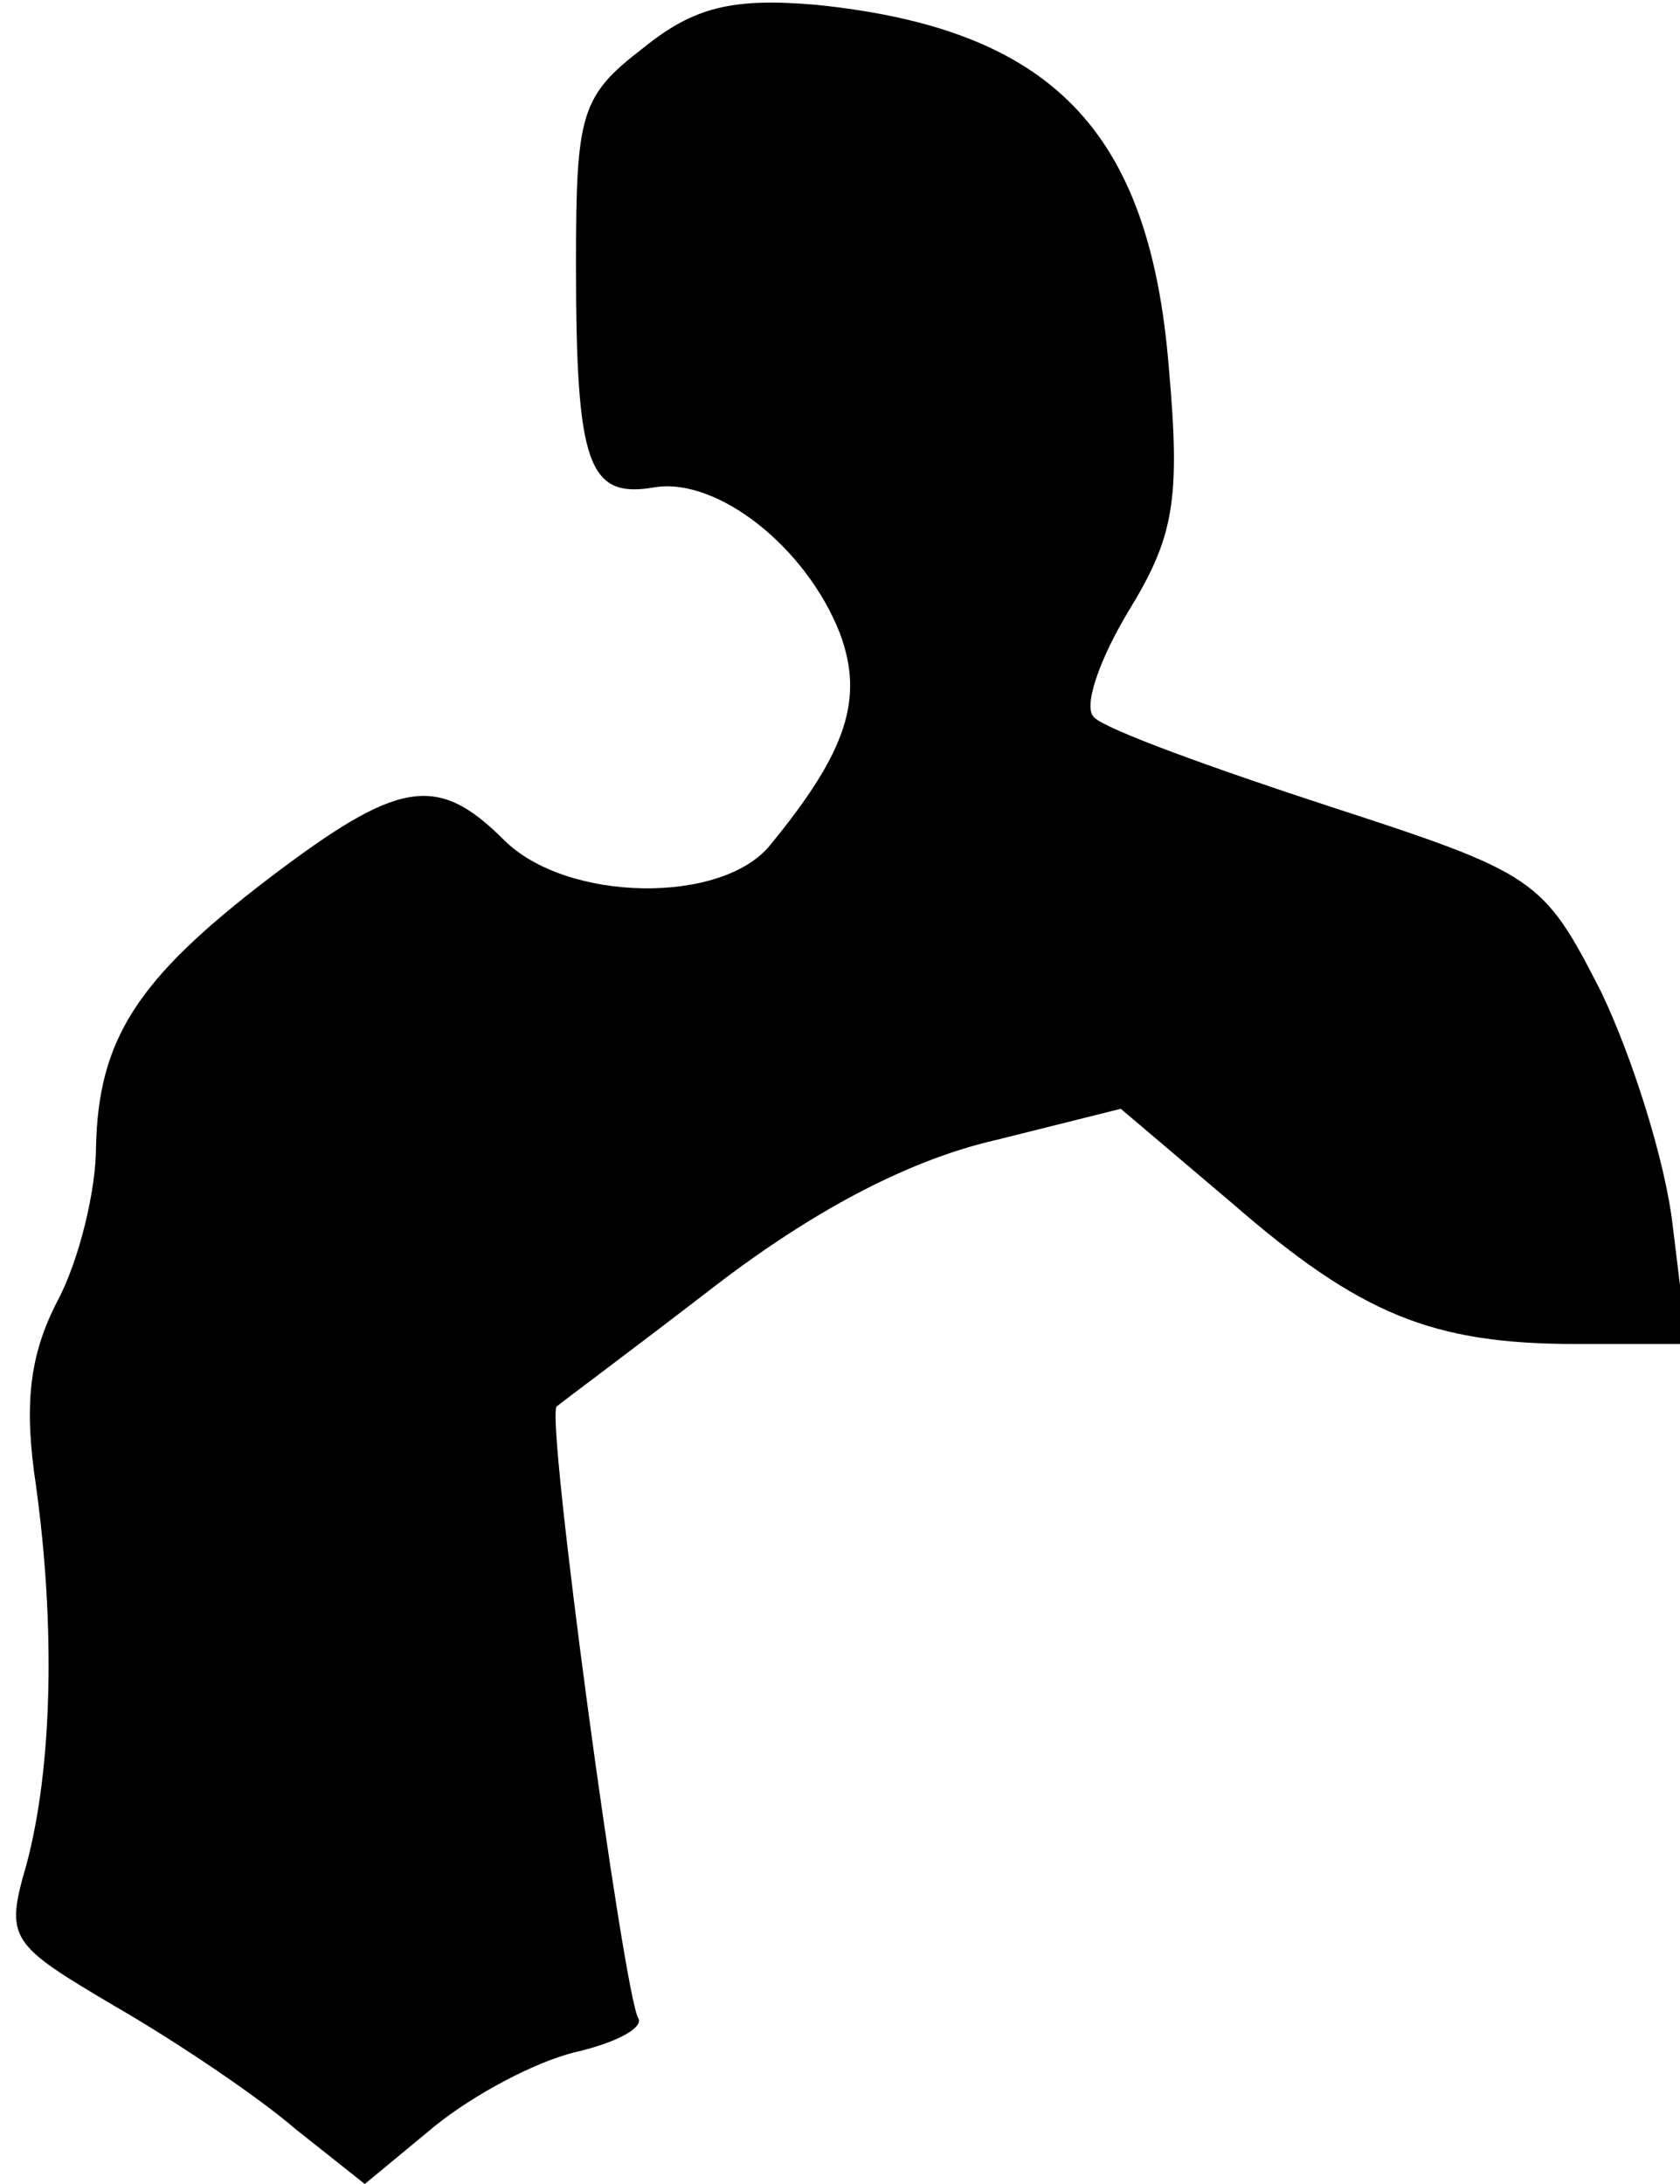 <?xml version="1.0" standalone="no"?>
<!DOCTYPE svg PUBLIC "-//W3C//DTD SVG 20010904//EN"
 "http://www.w3.org/TR/2001/REC-SVG-20010904/DTD/svg10.dtd">
<svg version="1.0" xmlns="http://www.w3.org/2000/svg"
 width="70pt" height="91pt" viewBox="0 0 70 91"
 preserveAspectRatio="xMidYMid meet">
<g transform="translate(0,91) scale(0.1,-0.1)"
fill="#000000" stroke="none">
<path fill="#000000" stroke="none" d="M268 890 c-26 -20 -28 -27 -28 -90 0
-84 5 -98 33 -93 26 4 63 -25 77 -61 10 -27 3 -49 -29 -88 -20 -25 -85 -24
-111 2 -28 28 -44 25 -98 -16 -55 -42 -71 -67 -72 -112 0 -18 -7 -47 -16 -64
-12 -23 -14 -44 -9 -77 8 -58 7 -117 -4 -158 -9 -31 -7 -33 37 -59 26 -15 60
-38 75 -51 l29 -23 29 24 c16 13 42 27 59 31 17 4 28 10 26 14 -6 9 -39 252
-34 255 1 1 32 24 67 51 42 32 81 52 116 60 l52 13 46 -39 c54 -47 84 -59 144
-59 l46 0 -6 49 c-3 27 -17 71 -30 98 -24 47 -27 49 -113 77 -49 16 -93 32
-98 37 -5 4 2 24 14 44 19 31 22 46 17 102 -8 99 -49 141 -147 151 -35 3 -51
-1 -72 -18z"/>
</g>
</svg>
